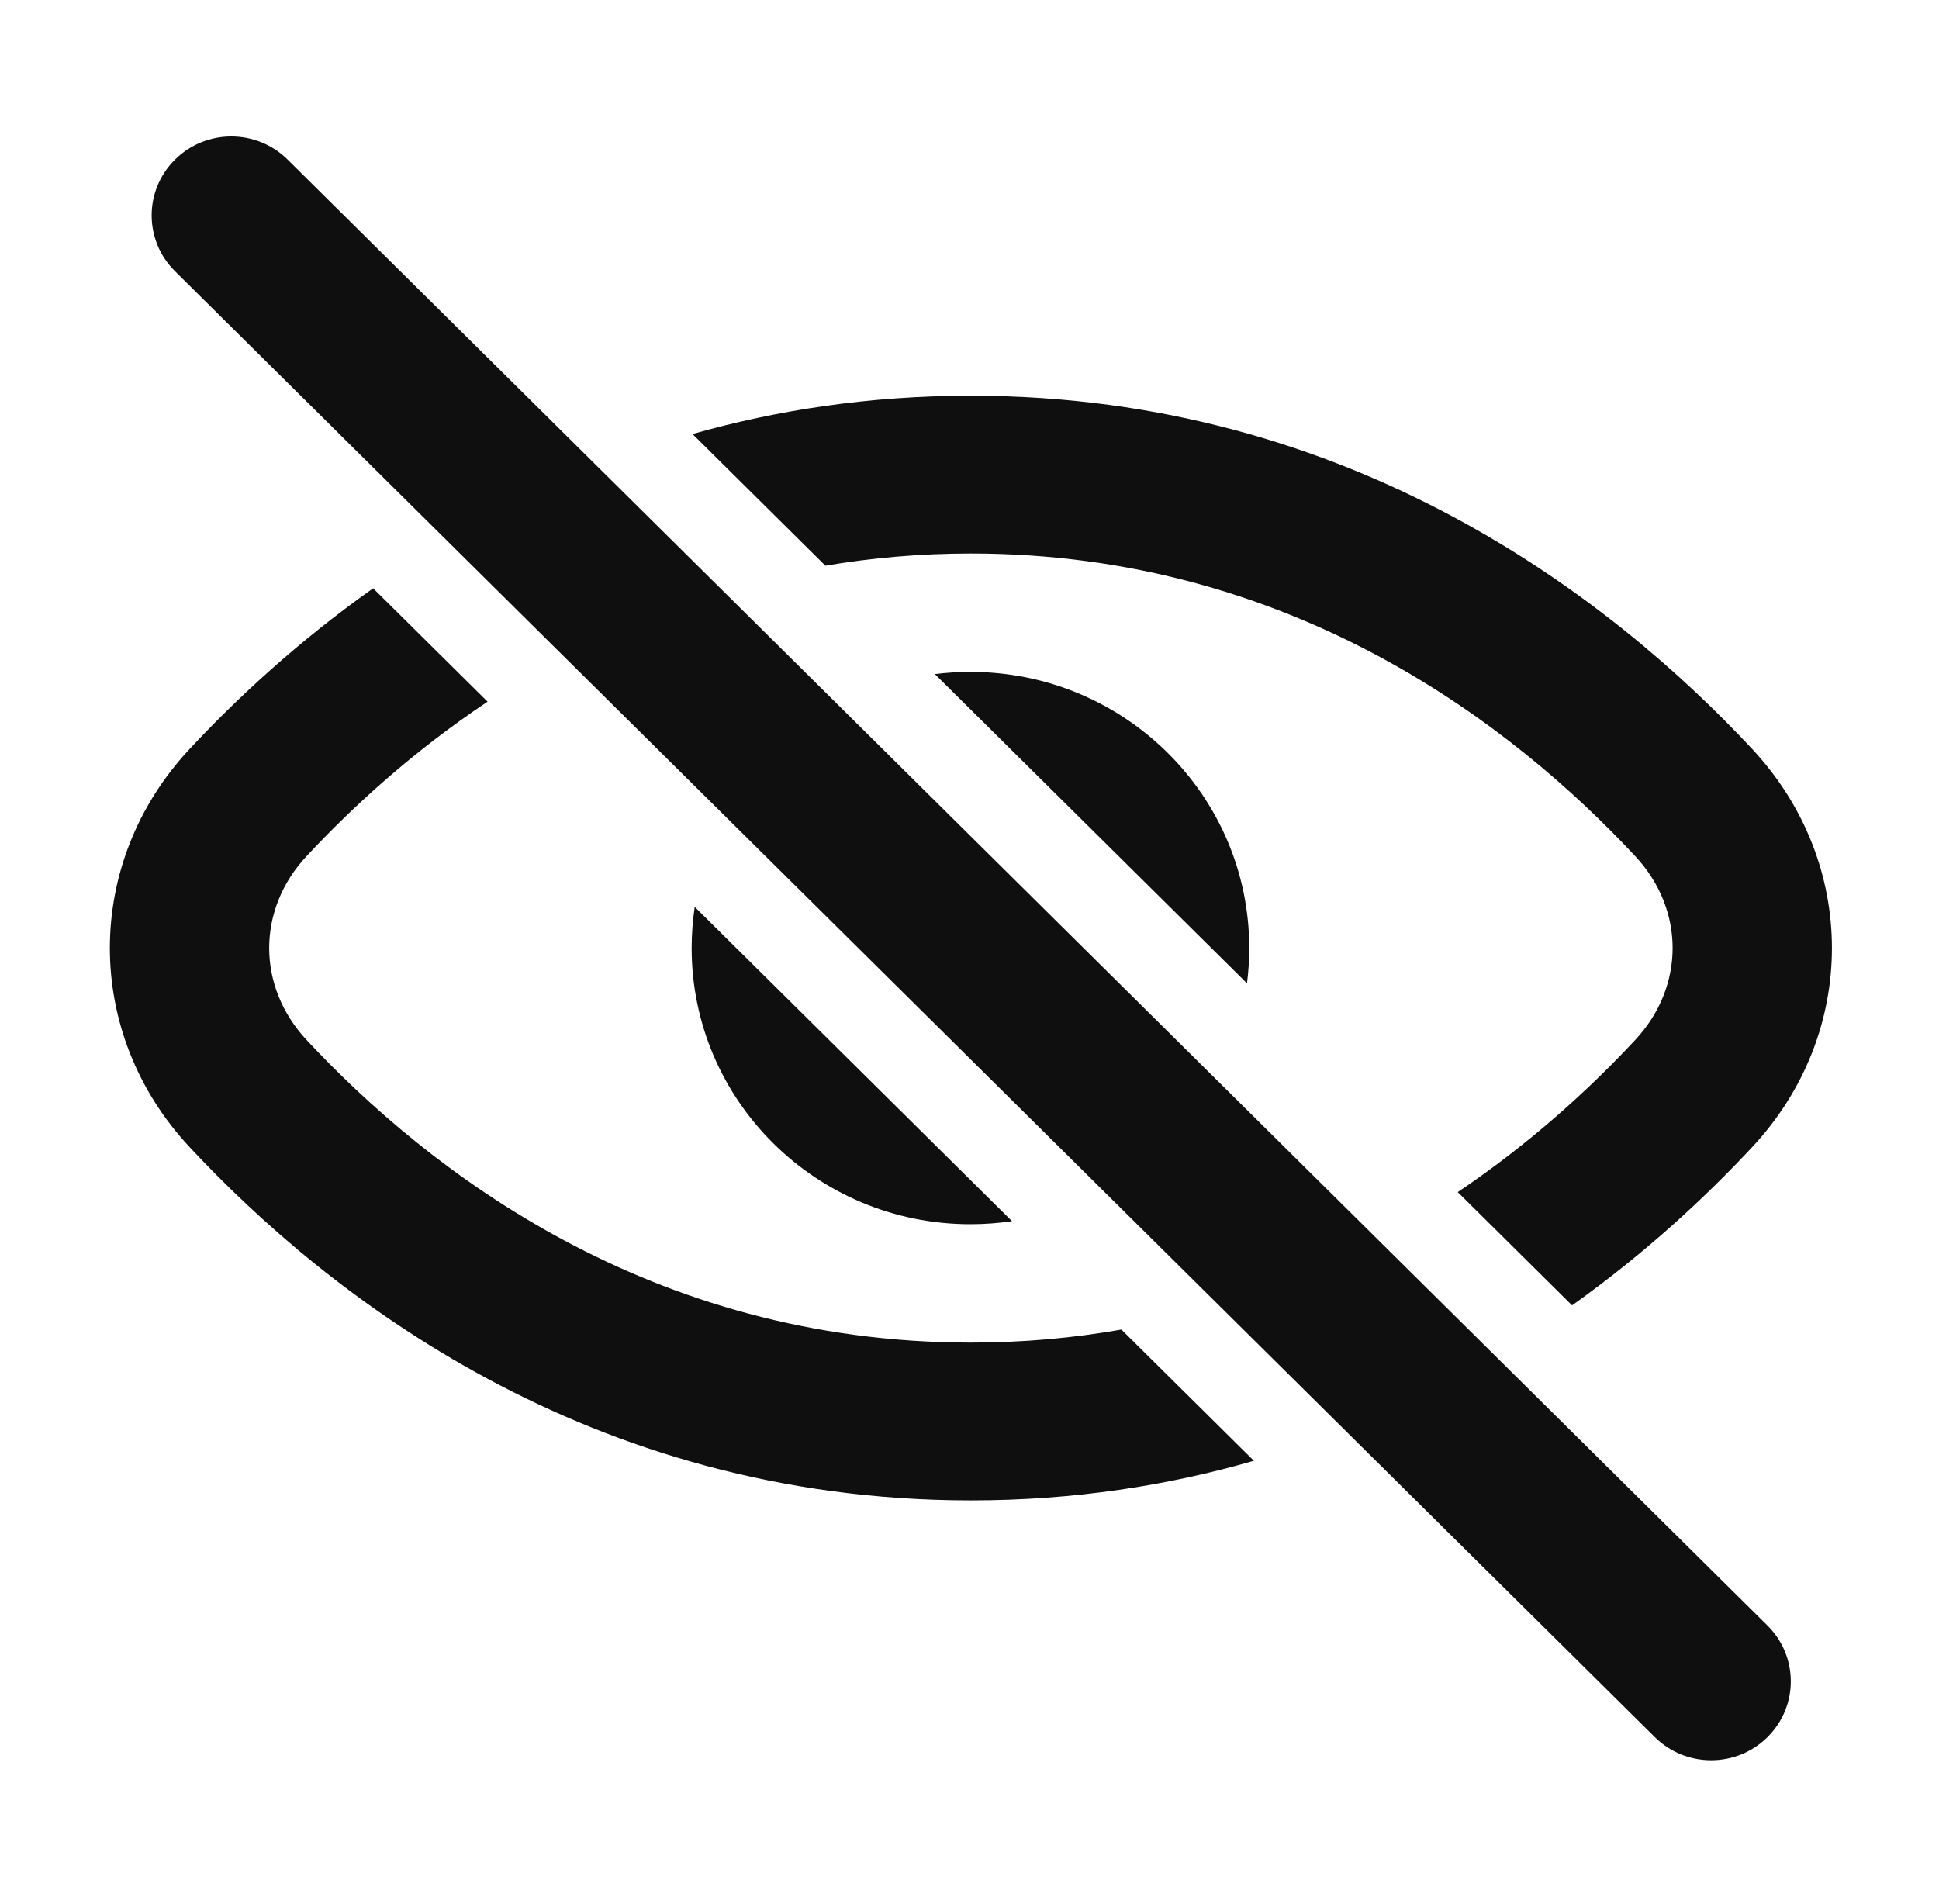<svg width="55" height="54" viewBox="0 0 55 54" fill="none" xmlns="http://www.w3.org/2000/svg">
<g id="Frame">
<path id="Vector" d="M10.584 16.688C8.442 18.203 6.705 19.824 5.373 21.252C2.364 24.48 2.364 29.305 5.373 32.534C9.276 36.721 16.669 42.561 27.54 42.561C30.467 42.561 33.143 42.138 35.566 41.437L31.809 37.715C30.462 37.952 29.04 38.085 27.54 38.085C18.427 38.085 12.149 33.205 8.693 29.497C7.283 27.983 7.283 25.802 8.693 24.289C10.001 22.886 11.713 21.315 13.83 19.904L10.584 16.688Z" fill="#0F0F0F"/>
<path id="Vector_2" d="M19.706 25.725C19.649 26.106 19.619 26.496 19.619 26.893C19.619 31.22 23.16 34.727 27.527 34.727C27.927 34.727 28.321 34.697 28.706 34.641L19.706 25.725Z" fill="#0F0F0F"/>
<path id="Vector_3" d="M35.371 27.894L26.517 19.122C26.848 19.08 27.185 19.059 27.527 19.059C31.894 19.059 35.435 22.566 35.435 26.893C35.435 27.232 35.413 27.566 35.371 27.894Z" fill="#0F0F0F"/>
<path id="Vector_4" d="M41.349 33.816C43.42 32.422 45.099 30.878 46.386 29.497C47.797 27.984 47.797 25.803 46.386 24.289C42.93 20.581 36.652 15.701 27.54 15.701C26.093 15.701 24.717 15.825 23.412 16.047L19.643 12.312C22.032 11.634 24.664 11.225 27.54 11.225C38.41 11.225 45.803 17.065 49.706 21.252C52.715 24.481 52.715 29.306 49.706 32.534C48.395 33.941 46.691 35.534 44.592 37.029L41.349 33.816Z" fill="#0F0F0F"/>
<path id="Vector_5" d="M4.964 7.693C4.081 6.819 4.081 5.401 4.964 4.527C5.846 3.653 7.276 3.653 8.159 4.527L50.135 46.112C51.017 46.986 51.017 48.403 50.135 49.277C49.252 50.151 47.822 50.151 46.939 49.277L4.964 7.693Z" fill="#0F0F0F"/>
</g>
</svg>
